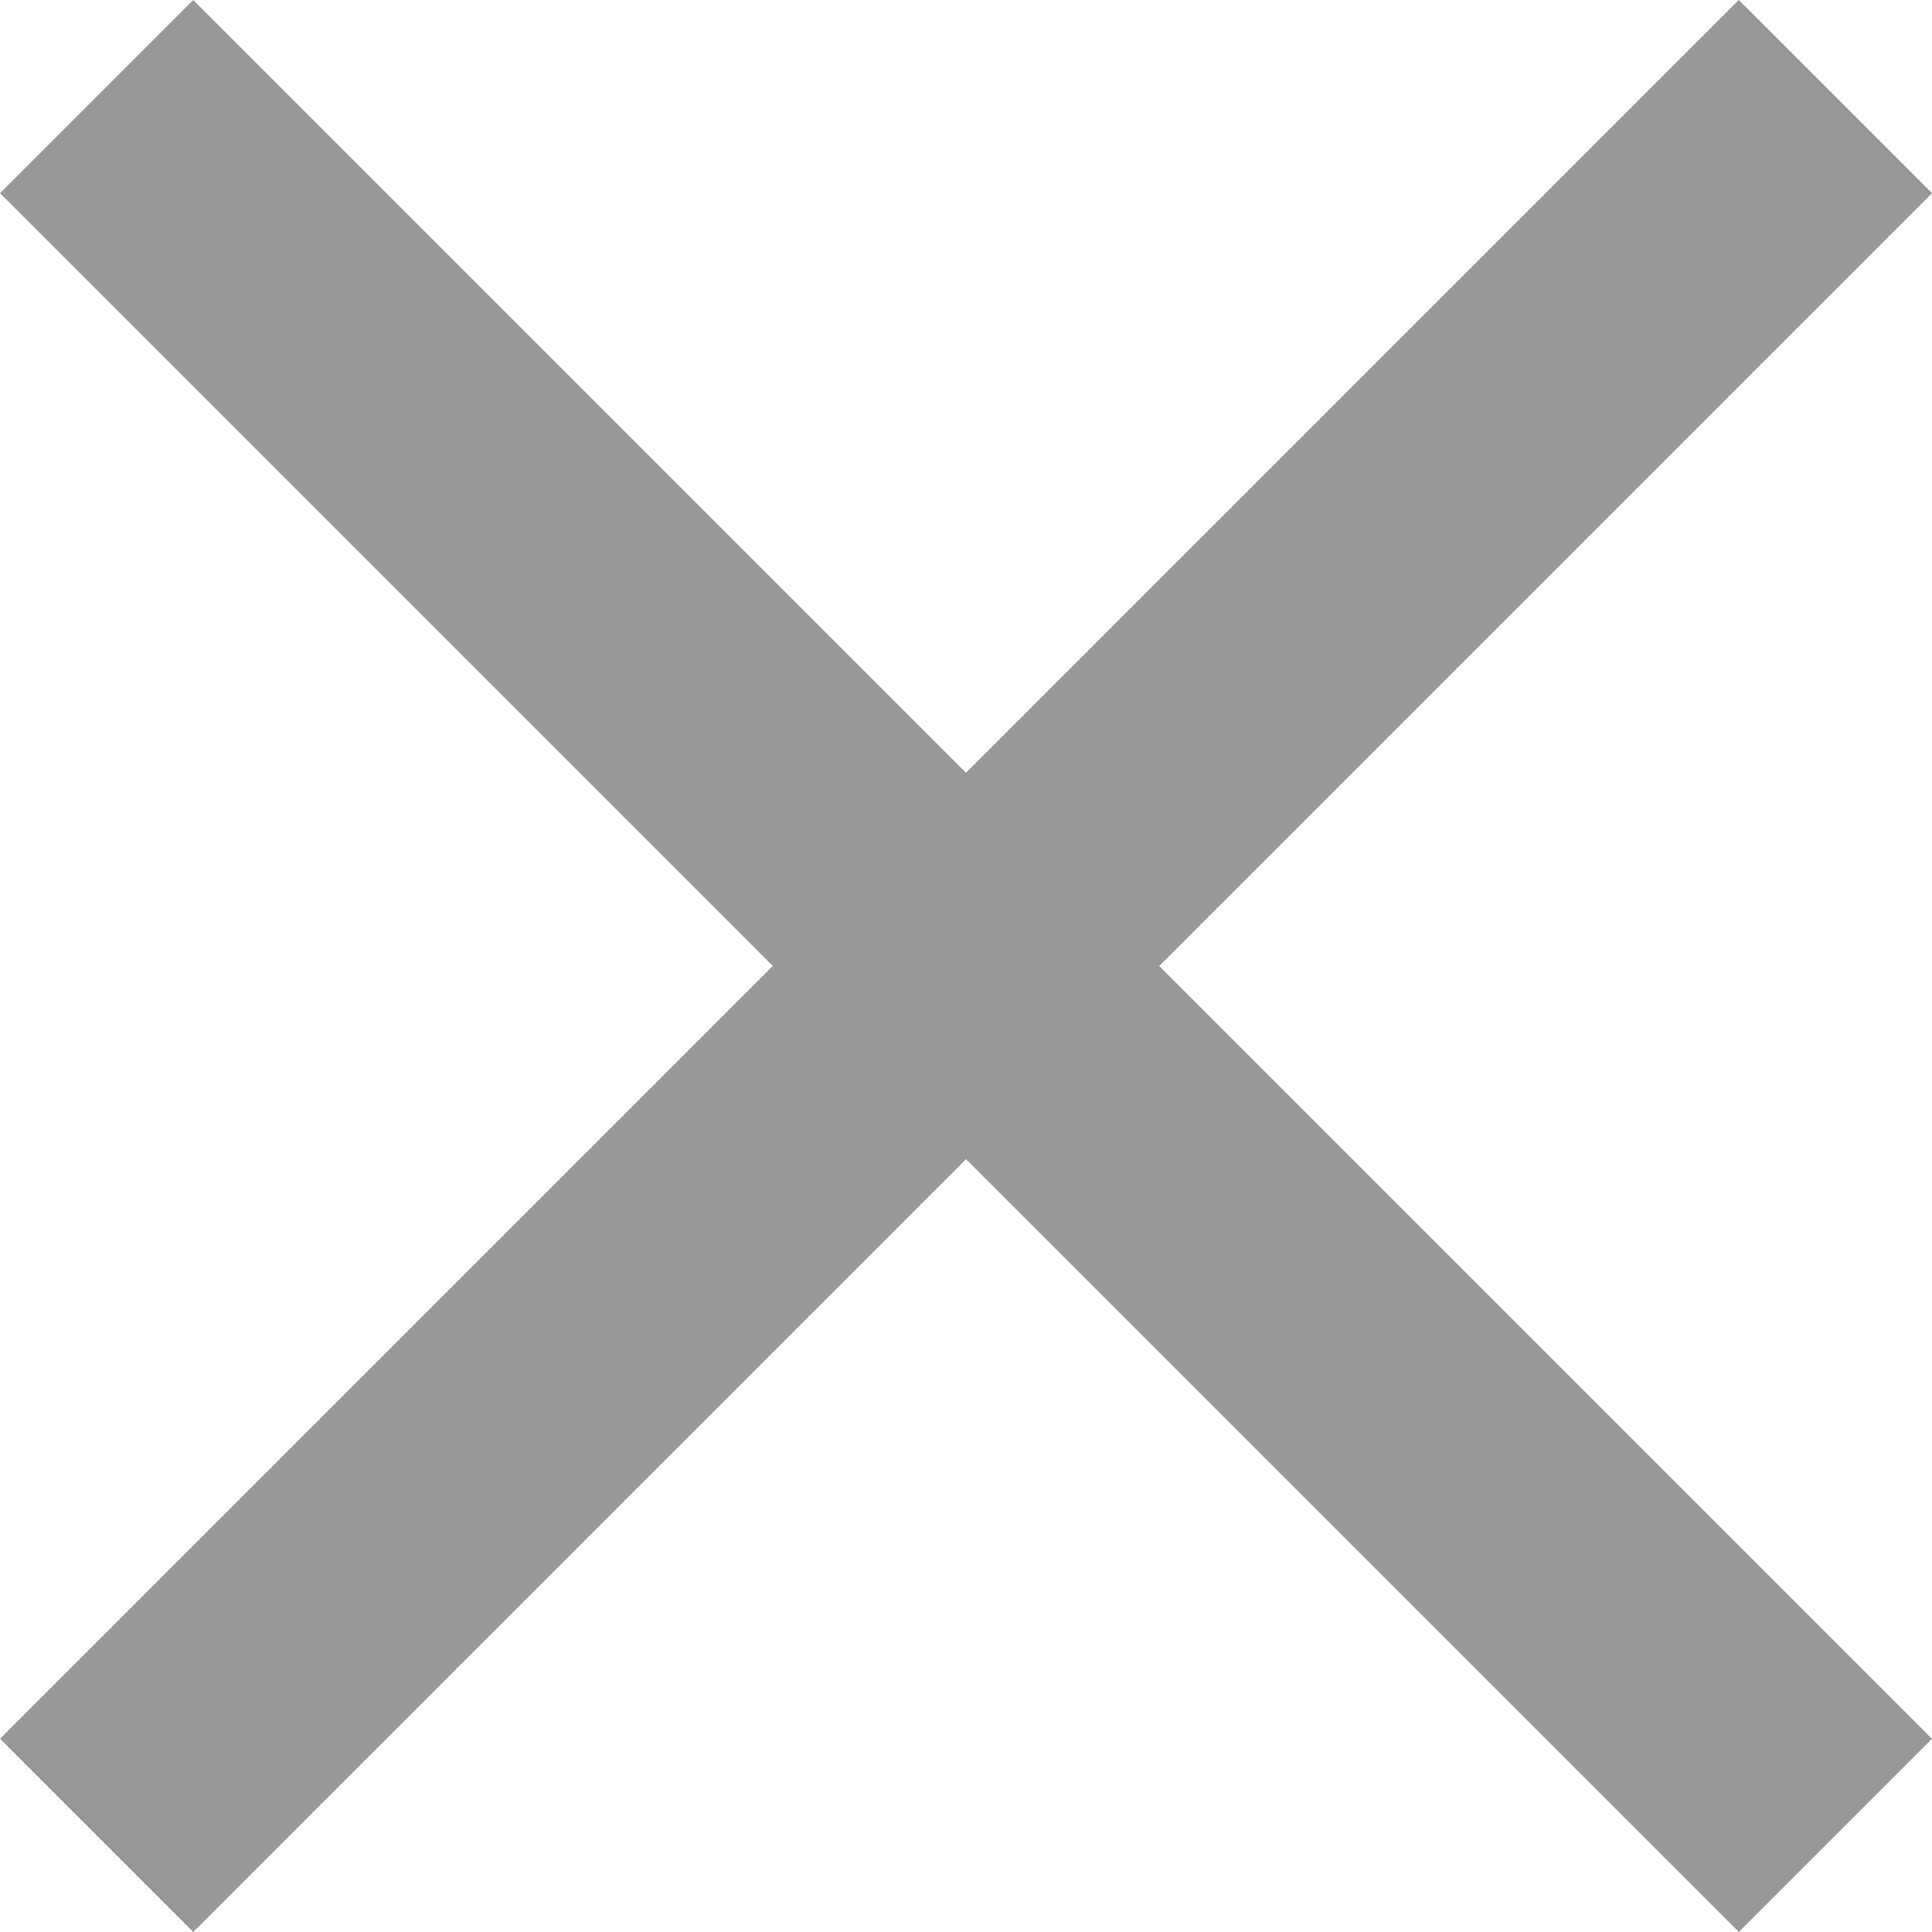 <svg xmlns="http://www.w3.org/2000/svg" width="14" height="14" viewBox="0 0 14 14">
    <path fill="#424242" fill-rule="evenodd" d="M14 12.6L12.6 14 7 8.4 1.4 14 0 12.6 5.6 7 0 1.4 1.4 0 7 5.6 12.6 0 14 1.4 8.4 7z" opacity=".54"/>
</svg>
